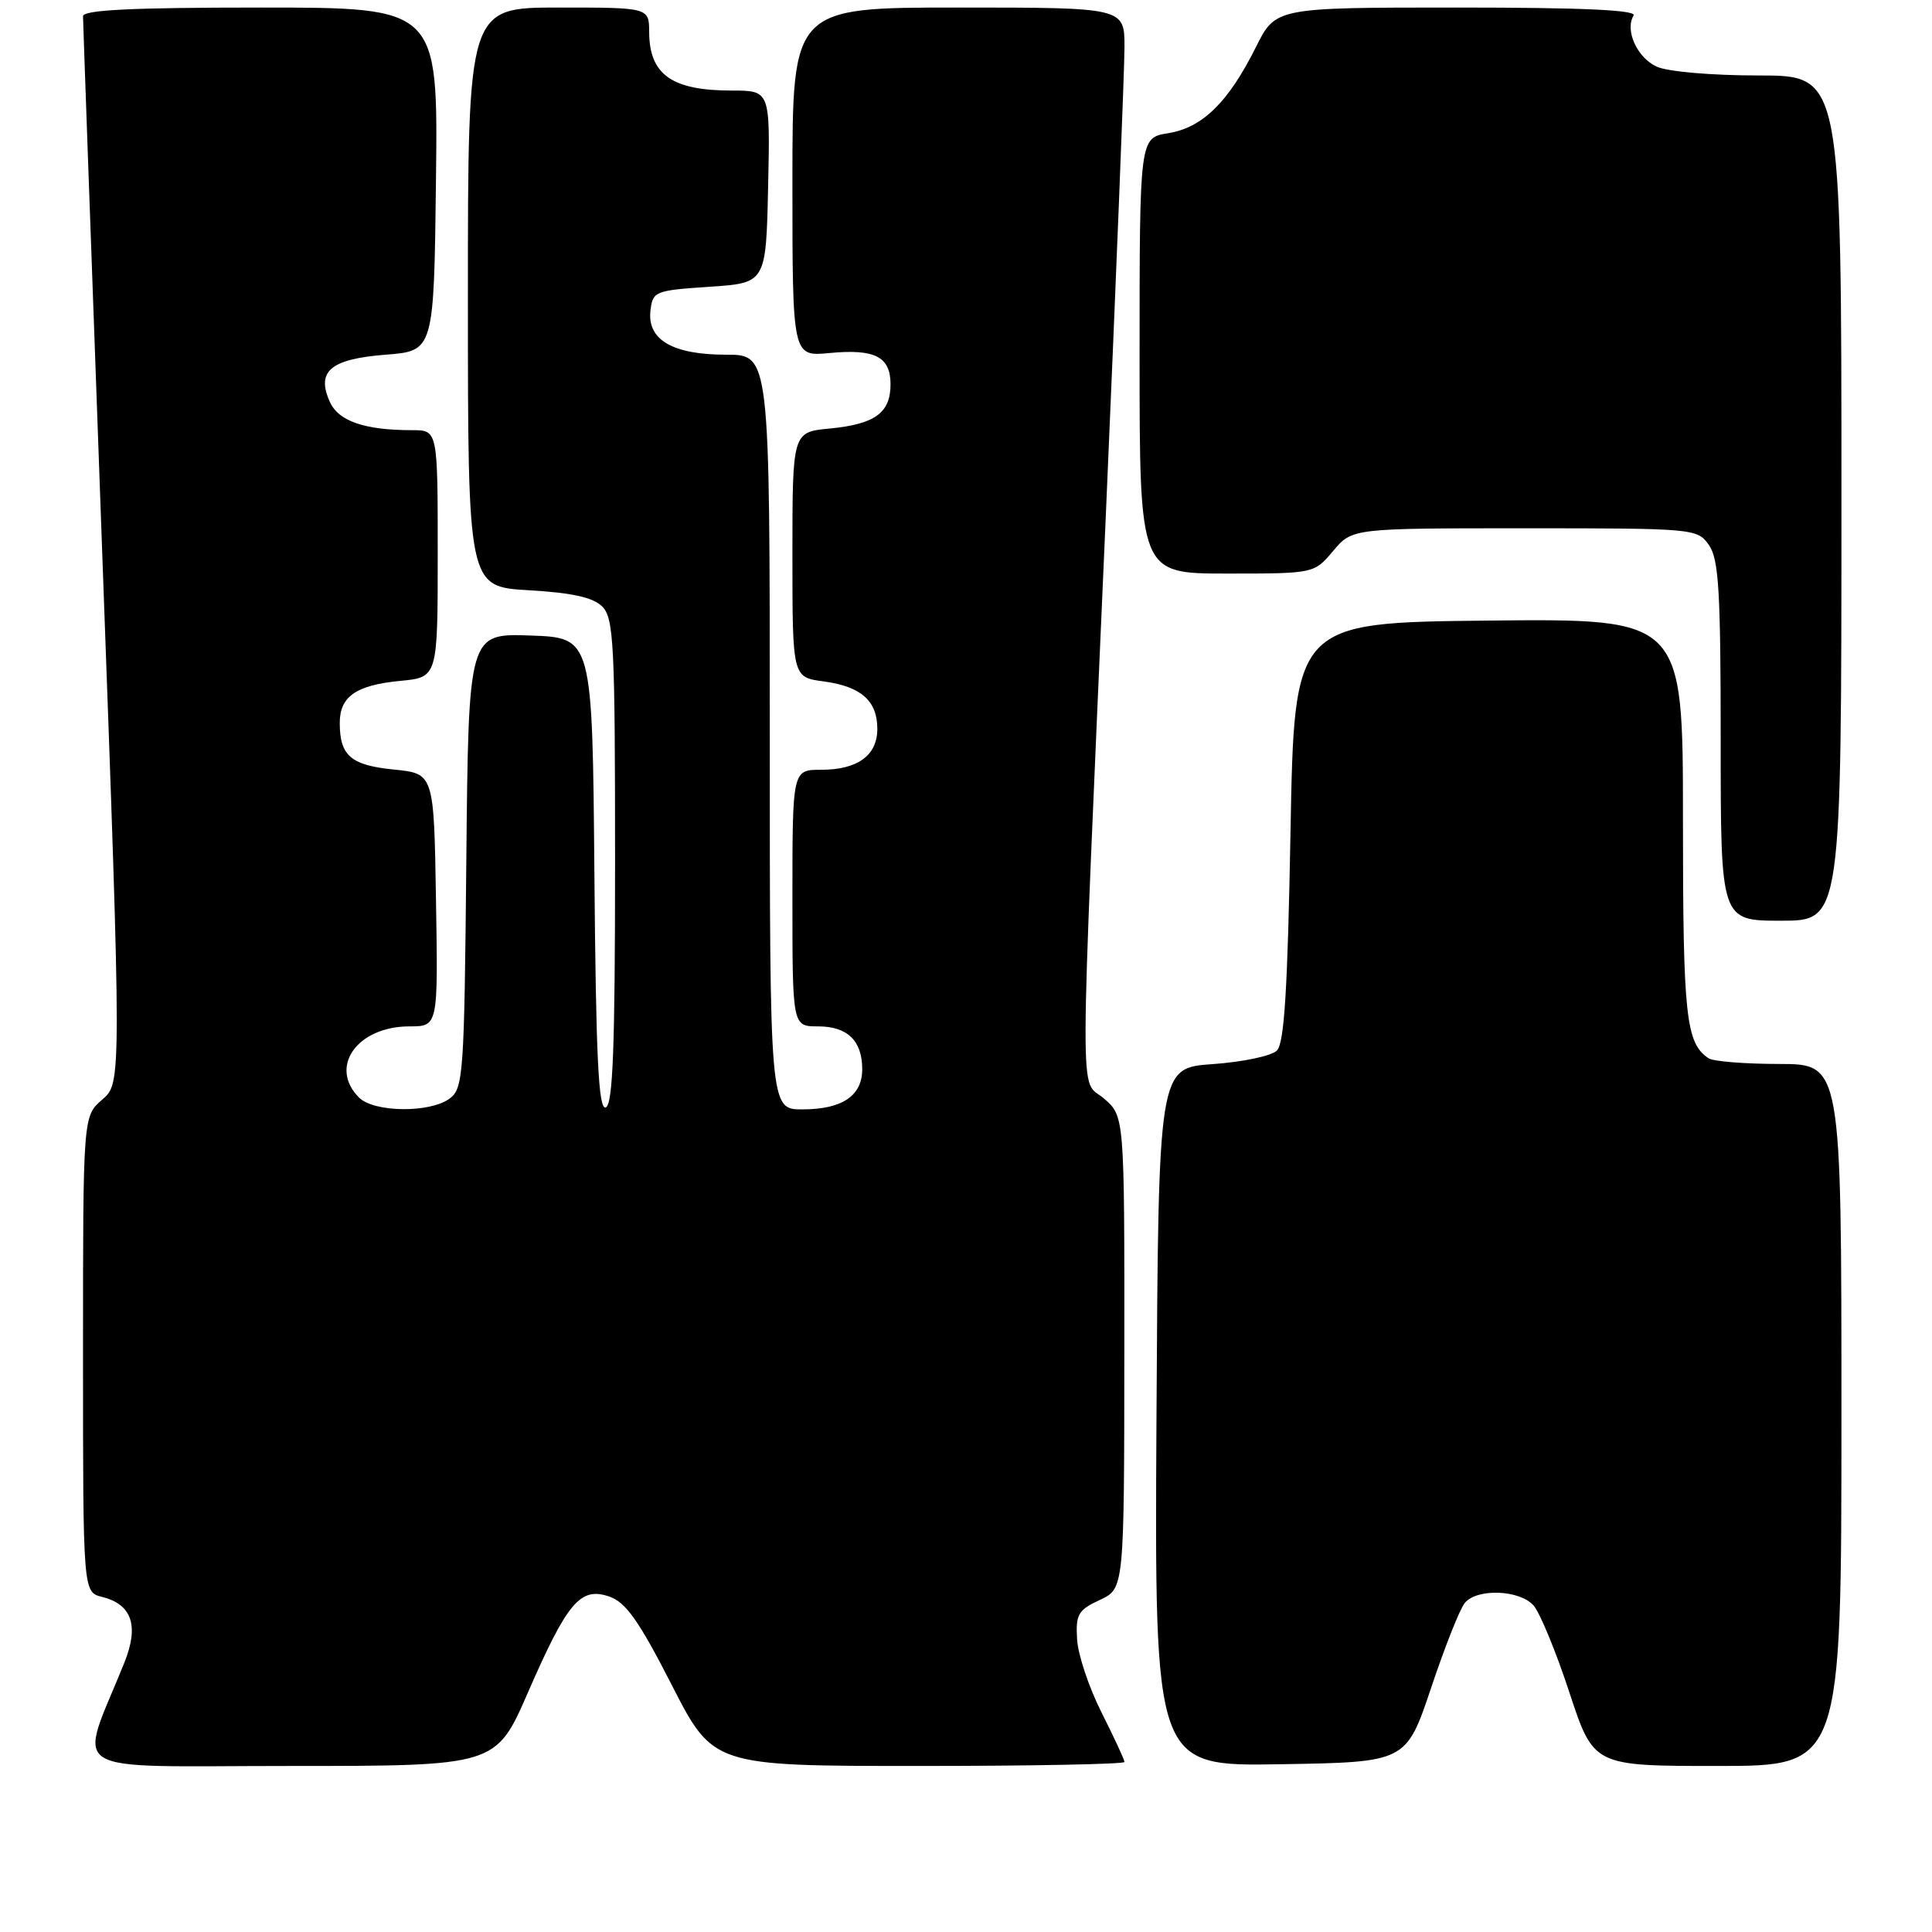 <?xml version="1.0" encoding="UTF-8" standalone="no"?>
<!DOCTYPE svg PUBLIC "-//W3C//DTD SVG 1.1//EN" "http://www.w3.org/Graphics/SVG/1.1/DTD/svg11.dtd" >
<svg xmlns="http://www.w3.org/2000/svg" xmlns:xlink="http://www.w3.org/1999/xlink" version="1.1" viewBox="0 0 256 256">
 <g >
 <path fill="currentColor"
d=" M 69.96 224.25 C 75.19 212.26 76.90 210.24 80.73 211.55 C 82.92 212.30 84.65 214.74 89.00 223.25 C 94.50 234.00 94.50 234.00 121.75 234.00 C 136.74 234.00 149.00 233.76 149.00 233.47 C 149.00 233.18 147.63 230.24 145.97 226.93 C 144.30 223.63 142.83 219.25 142.72 217.21 C 142.52 213.92 142.86 213.33 145.73 212.00 C 148.96 210.50 148.96 210.50 148.98 179.20 C 149.00 147.90 149.00 147.90 146.27 145.55 C 143.00 142.75 142.98 149.67 146.54 68.00 C 147.89 36.92 149.00 9.14 149.00 6.25 C 149.00 1.00 149.00 1.00 127.00 1.00 C 105.00 1.00 105.00 1.00 105.00 24.13 C 105.00 47.25 105.00 47.25 109.90 46.78 C 115.94 46.20 118.00 47.26 118.00 50.93 C 118.00 54.70 115.94 56.20 109.97 56.78 C 105.00 57.25 105.00 57.25 105.00 73.50 C 105.00 89.74 105.00 89.74 109.14 90.29 C 114.10 90.96 116.25 92.86 116.25 96.58 C 116.25 100.10 113.64 102.00 108.81 102.00 C 105.00 102.00 105.00 102.00 105.00 119.00 C 105.00 136.00 105.00 136.00 108.38 136.00 C 112.29 136.00 114.25 137.89 114.25 141.68 C 114.25 145.21 111.58 147.00 106.31 147.00 C 102.00 147.00 102.00 147.00 102.00 97.00 C 102.00 47.00 102.00 47.00 96.22 47.00 C 89.13 47.00 85.74 45.03 86.19 41.15 C 86.49 38.60 86.78 38.48 94.00 38.00 C 101.50 37.50 101.50 37.50 101.78 24.75 C 102.06 12.00 102.06 12.00 96.96 12.00 C 89.02 12.00 86.04 9.89 86.02 4.25 C 86.00 1.00 86.00 1.00 74.00 1.00 C 62.00 1.00 62.00 1.00 62.00 39.37 C 62.00 77.74 62.00 77.74 70.05 78.21 C 75.82 78.54 78.59 79.16 79.80 80.37 C 81.33 81.90 81.50 85.31 81.50 114.20 C 81.50 138.82 81.21 146.43 80.26 146.74 C 79.30 147.06 78.97 140.16 78.76 115.83 C 78.50 84.50 78.50 84.50 70.29 84.21 C 62.08 83.92 62.08 83.92 61.79 114.04 C 61.52 142.52 61.39 144.24 59.56 145.58 C 56.93 147.50 49.55 147.41 47.57 145.43 C 43.52 141.38 47.33 136.00 54.25 136.00 C 58.05 136.00 58.05 136.00 57.77 119.25 C 57.50 102.50 57.50 102.50 52.19 101.97 C 46.51 101.40 45.04 100.15 45.02 95.87 C 44.99 92.30 47.14 90.79 53.03 90.22 C 58.00 89.75 58.00 89.75 58.00 73.37 C 58.00 57.00 58.00 57.00 54.62 57.00 C 48.33 57.00 44.88 55.82 43.72 53.28 C 41.86 49.20 43.78 47.57 51.10 47.00 C 57.50 46.50 57.50 46.50 57.77 23.75 C 58.04 1.00 58.04 1.00 34.52 1.00 C 17.44 1.00 11.00 1.32 11.00 2.15 C 11.00 2.79 12.15 34.85 13.55 73.40 C 16.11 143.50 16.11 143.50 13.55 145.70 C 11.00 147.90 11.00 147.90 11.00 179.43 C 11.00 210.96 11.00 210.96 13.53 211.60 C 17.49 212.59 18.45 215.42 16.47 220.33 C 10.35 235.54 7.89 234.00 38.37 234.00 C 65.71 234.00 65.71 234.00 69.96 224.25 Z  M 189.63 223.65 C 191.44 218.23 193.45 213.16 194.09 212.40 C 195.72 210.43 201.38 210.65 203.22 212.75 C 204.05 213.71 206.19 218.89 207.95 224.25 C 211.16 234.00 211.16 234.00 227.58 234.00 C 244.00 234.00 244.00 234.00 244.00 187.50 C 244.00 141.00 244.00 141.00 235.75 140.98 C 231.21 140.98 227.00 140.64 226.40 140.23 C 223.38 138.22 223.00 134.70 223.00 108.55 C 223.00 81.97 223.00 81.97 197.25 82.23 C 171.50 82.50 171.50 82.50 171.00 110.20 C 170.62 131.01 170.18 138.23 169.20 139.20 C 168.49 139.92 164.66 140.72 160.70 141.00 C 153.50 141.50 153.50 141.50 153.24 187.77 C 152.98 234.05 152.98 234.05 169.65 233.77 C 186.32 233.50 186.32 233.50 189.63 223.65 Z  M 244.00 66.00 C 244.00 10.00 244.00 10.00 233.05 10.00 C 226.81 10.00 220.99 9.50 219.52 8.83 C 216.92 7.64 215.27 3.99 216.46 2.06 C 216.92 1.33 209.71 1.00 193.08 1.00 C 169.03 1.00 169.03 1.00 166.41 6.25 C 162.76 13.56 159.33 16.92 154.79 17.65 C 151.00 18.26 151.00 18.26 151.00 47.13 C 151.00 76.00 151.00 76.00 162.56 76.00 C 174.13 76.00 174.13 76.00 176.65 73.00 C 179.18 70.00 179.18 70.00 202.03 70.00 C 224.52 70.00 224.91 70.04 226.44 72.22 C 227.75 74.08 228.00 78.32 228.00 98.22 C 228.00 122.00 228.00 122.00 236.00 122.00 C 244.00 122.00 244.00 122.00 244.00 66.00 Z "/>
</g>
</svg>